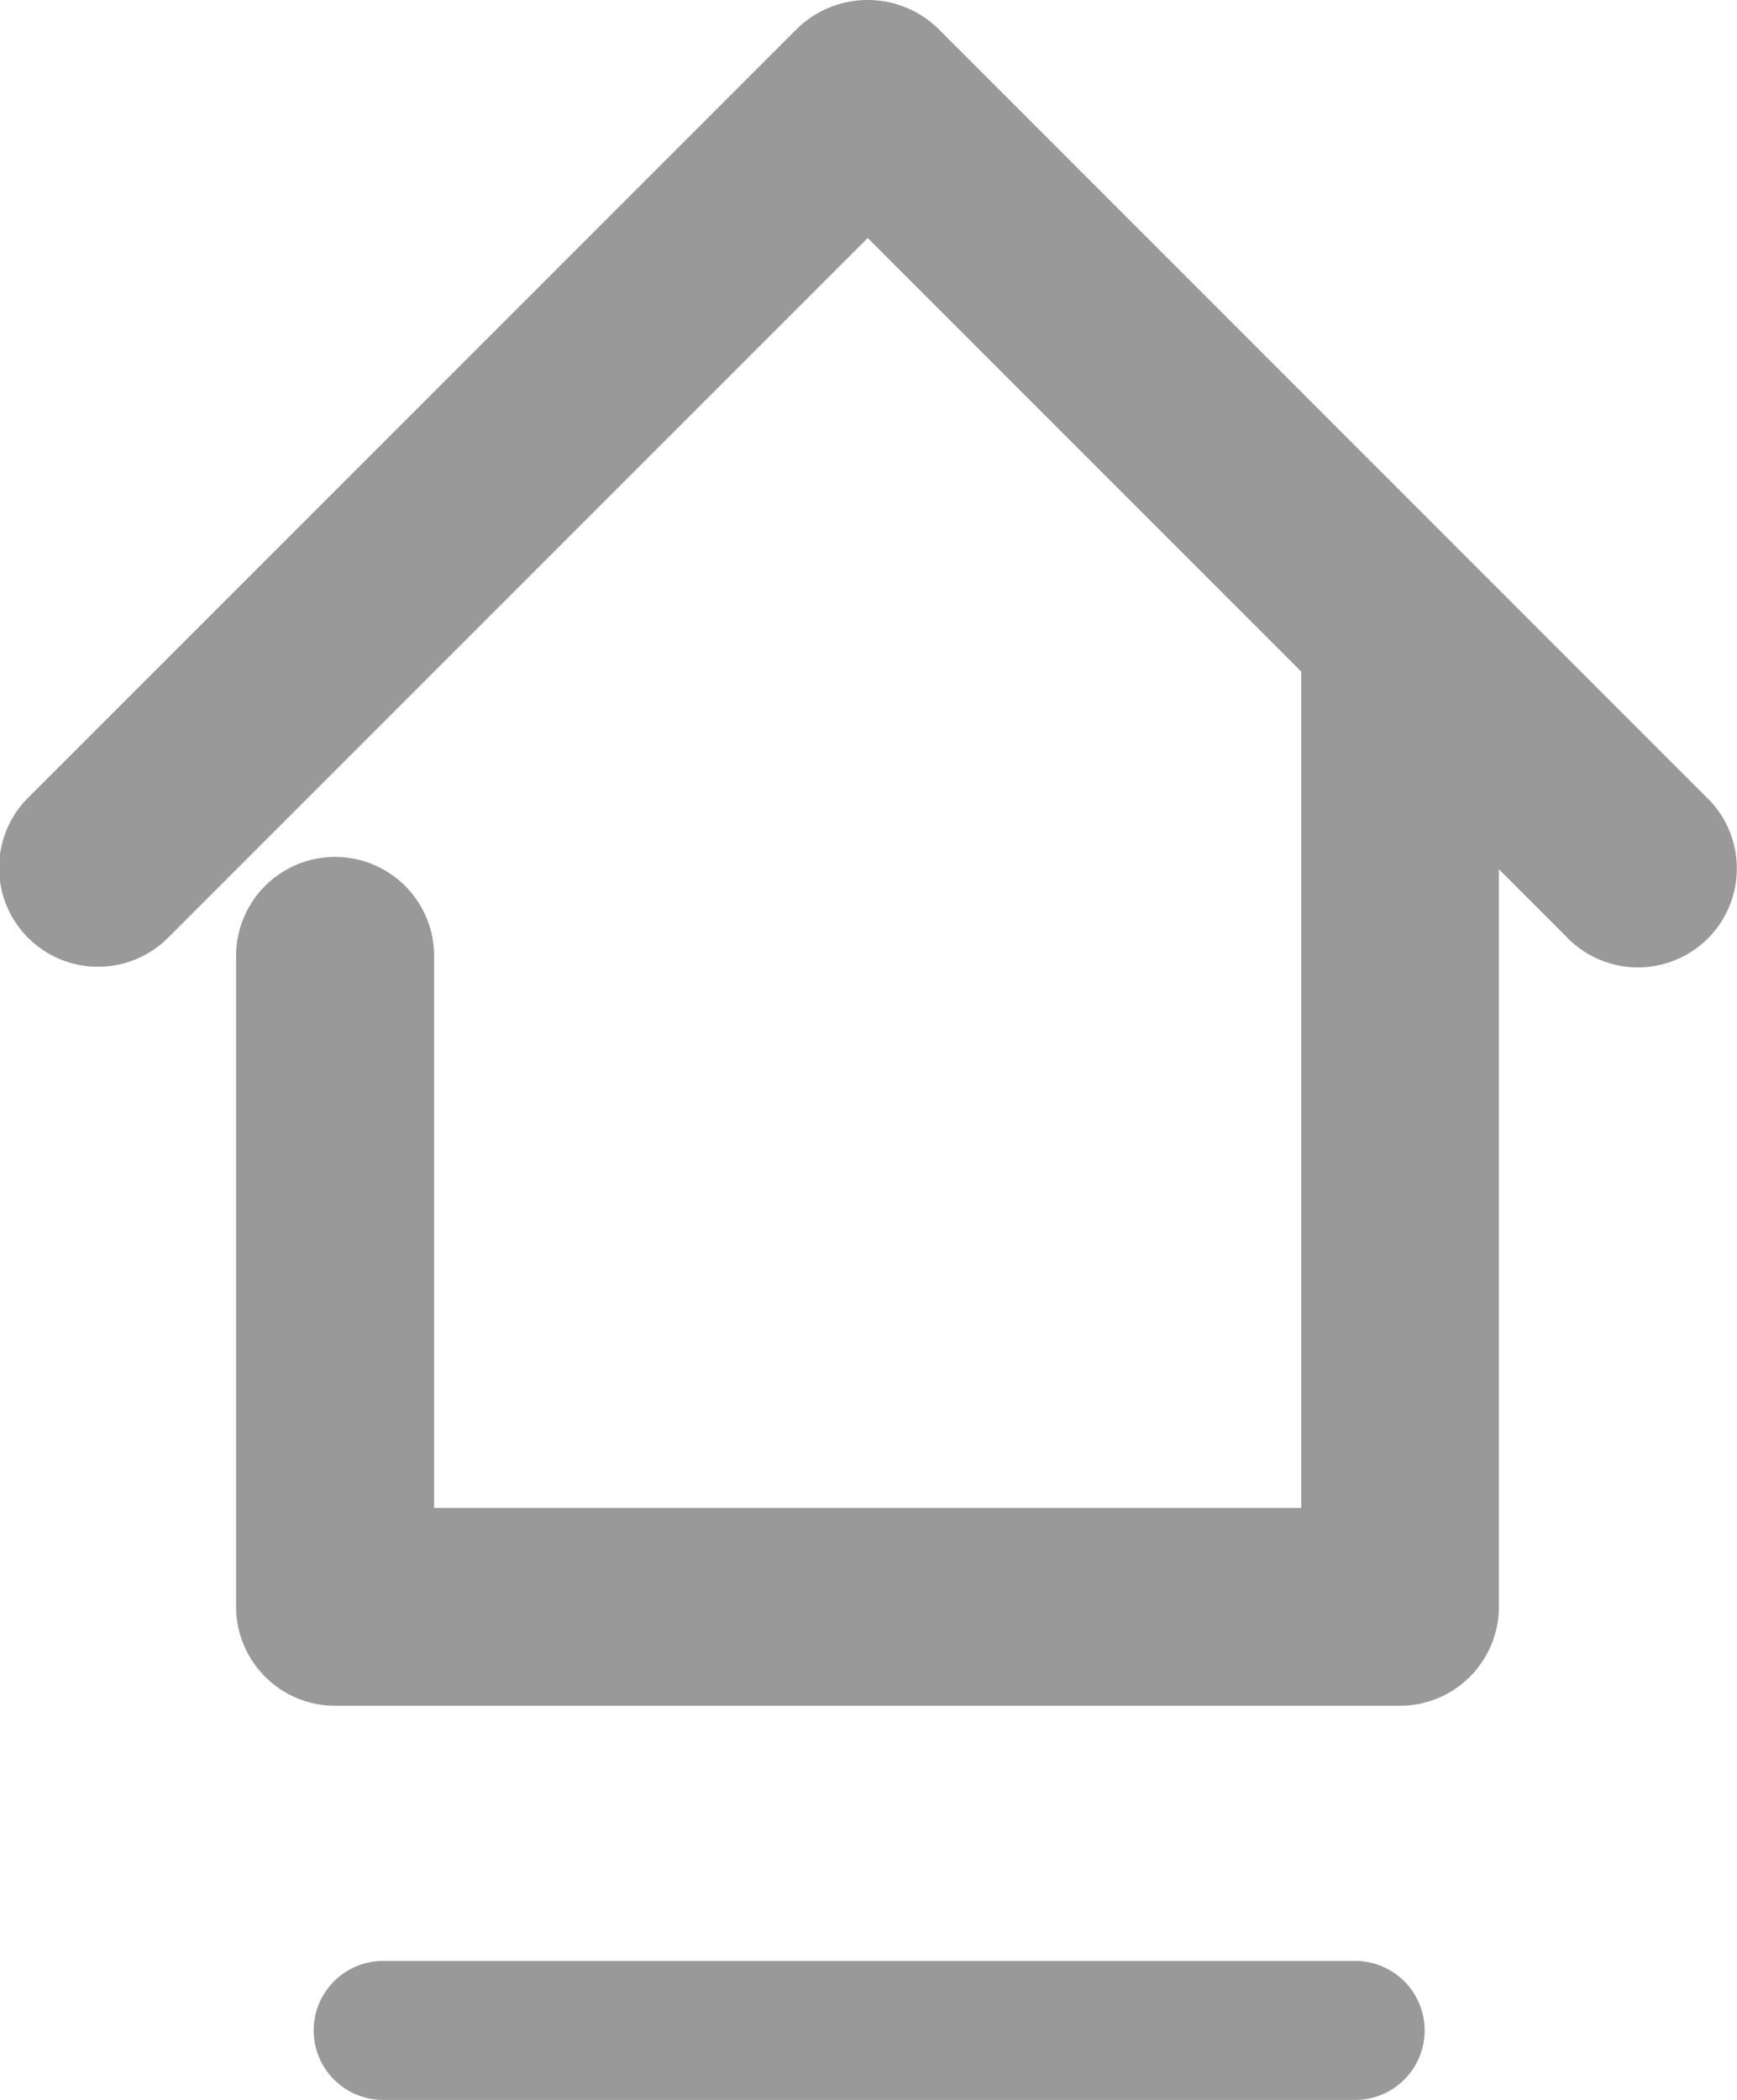 <svg xmlns="http://www.w3.org/2000/svg" width="50" height="60.436" viewBox="0 0 50 60.436">
  <g id="Group_5292" data-name="Group 5292" transform="translate(-763.481 -952.482)">
    <path id="Path_11807" data-name="Path 11807" d="M812.71,975.536v0L790.47,953.29a2.913,2.913,0,0,0-4.027,0l-22.168,22.168a2.848,2.848,0,0,0,4.057,4l20.126-20.126,12.479,12.479v24.073h-24.96V979.995a2.848,2.848,0,0,0-5.7,0v18.733a2.853,2.853,0,0,0,2.848,2.848H803.78a2.854,2.854,0,0,0,2.848-2.848V977.5l1.921,1.921a2.847,2.847,0,1,0,4.161-3.887Z" transform="translate(0)" fill="#999"/>
    <path id="Path_11808" data-name="Path 11808" d="M797.977,980.721H770a2,2,0,1,0,0,4h27.98a2,2,0,0,0,0-4Z" transform="translate(4.51 28.199)" fill="#999"/>
  </g>
</svg>
